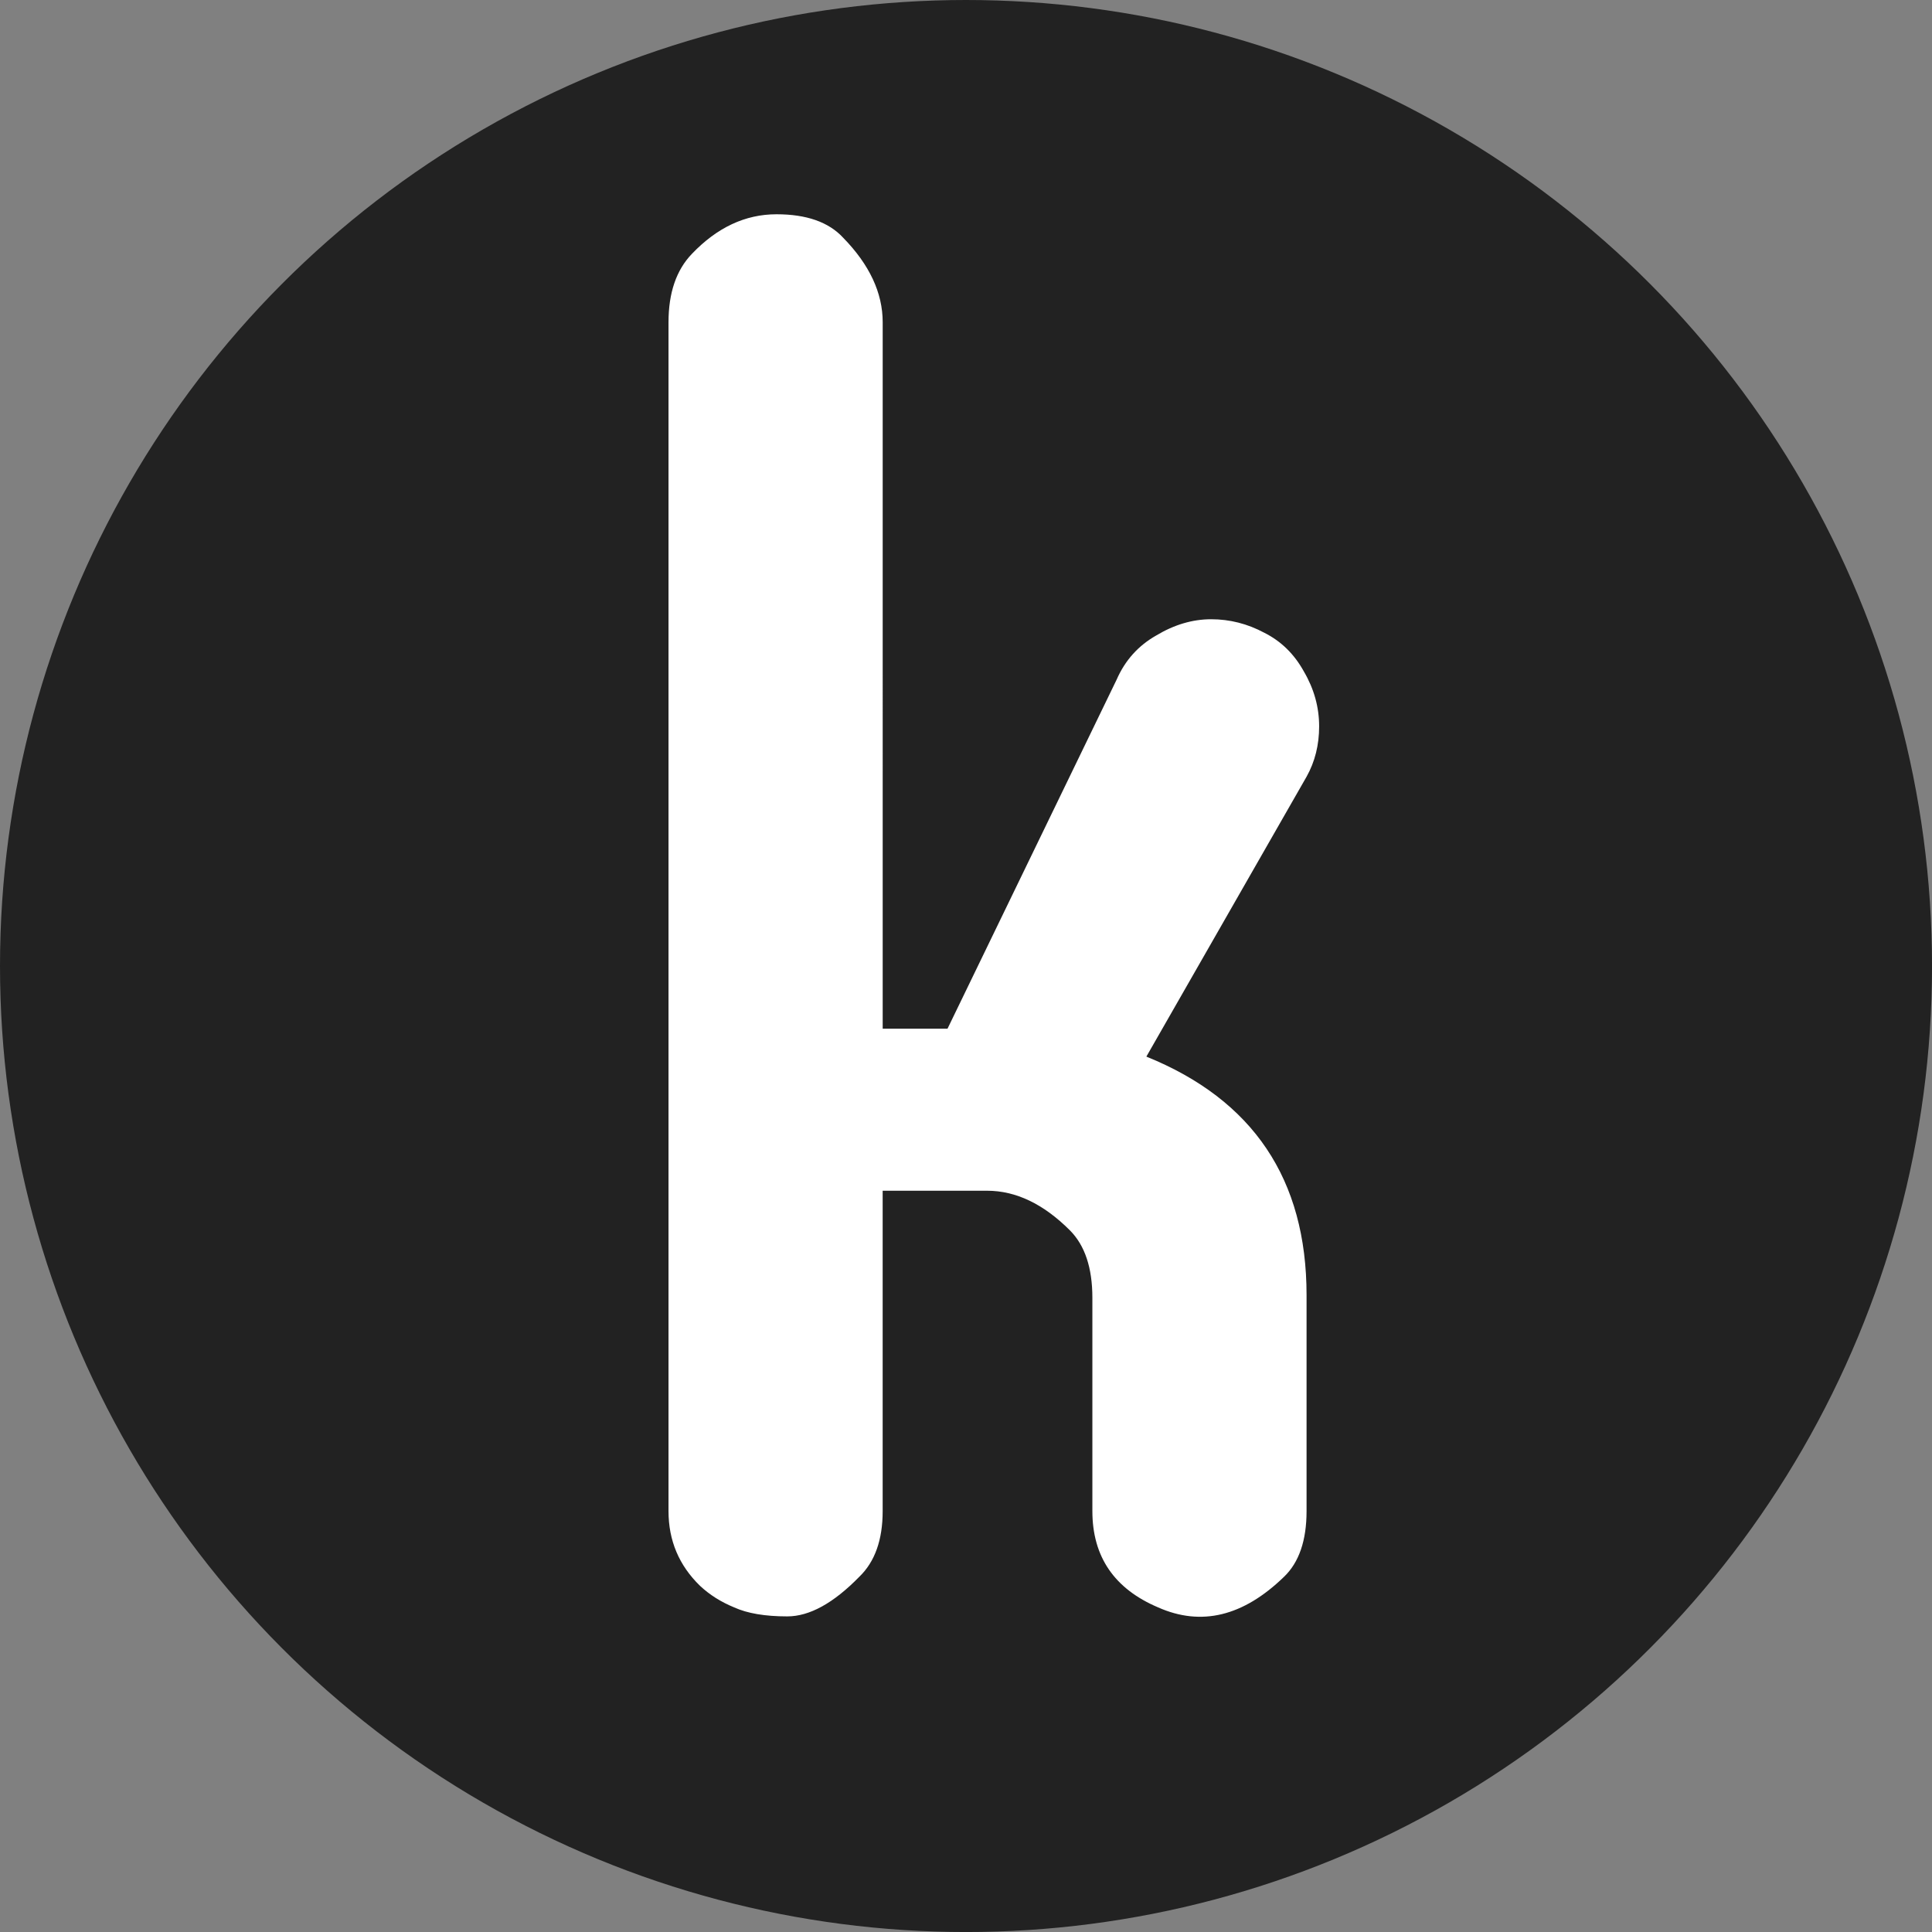 <?xml version="1.0" encoding="UTF-8" standalone="no"?>
<!-- Created with Inkscape (http://www.inkscape.org/) -->

<svg
   width="256"
   height="256"
   viewBox="0 0 67.733 67.733"
   version="1.1"
   id="svg5"
   xmlns="http://www.w3.org/2000/svg"
   xmlns:svg="http://www.w3.org/2000/svg">
  <rect x="0" y="0" width="67.733" height="67.733" fill="#808080" stroke="none"/>
  <defs
     id="defs2" />
  <g
     id="layer1">
    <circle
       style="fill:#222222;stroke-width:0.533"
       id="path846"
       cx="33.867"
       cy="33.867"
       r="33.867" />
    <g
       aria-label="k"
       id="text3148"
       style="font-size:64.614px;fill:#ffffff;stroke-width:1.615">
      <path
         d="m 40.19,37.043 q 5.616,2.272 5.616,8.361 v 7.572 q 0,1.546 -0.789,2.303 -2.145,2.082 -4.417,1.073 -2.303,-0.978 -2.303,-3.376 v -7.477 q 0,-1.577 -0.789,-2.366 -1.388,-1.388 -2.903,-1.388 h -3.66 v 11.232 q 0,1.514 -0.82,2.303 -1.357,1.388 -2.524,1.388 -1.167,0 -1.861,-0.315 -0.694,-0.284 -1.199,-0.757 -1.104,-1.073 -1.104,-2.619 V 11.298 q 0,-1.546 0.82,-2.398 1.325,-1.388 2.966,-1.388 1.577,0 2.335,0.82 1.388,1.42 1.388,2.966 V 36.065 h 2.272 l 5.931,-12.241 q 0.442,-1.01 1.388,-1.546 0.946,-0.568 1.925,-0.568 0.978,0 1.861,0.473 0.883,0.442 1.388,1.357 0.536,0.915 0.536,1.925 0,0.978 -0.442,1.767 z"
         style="-inkscape-font-specification:Supermercado"
         id="path22154" />
    </g>
  </g>
</svg>
